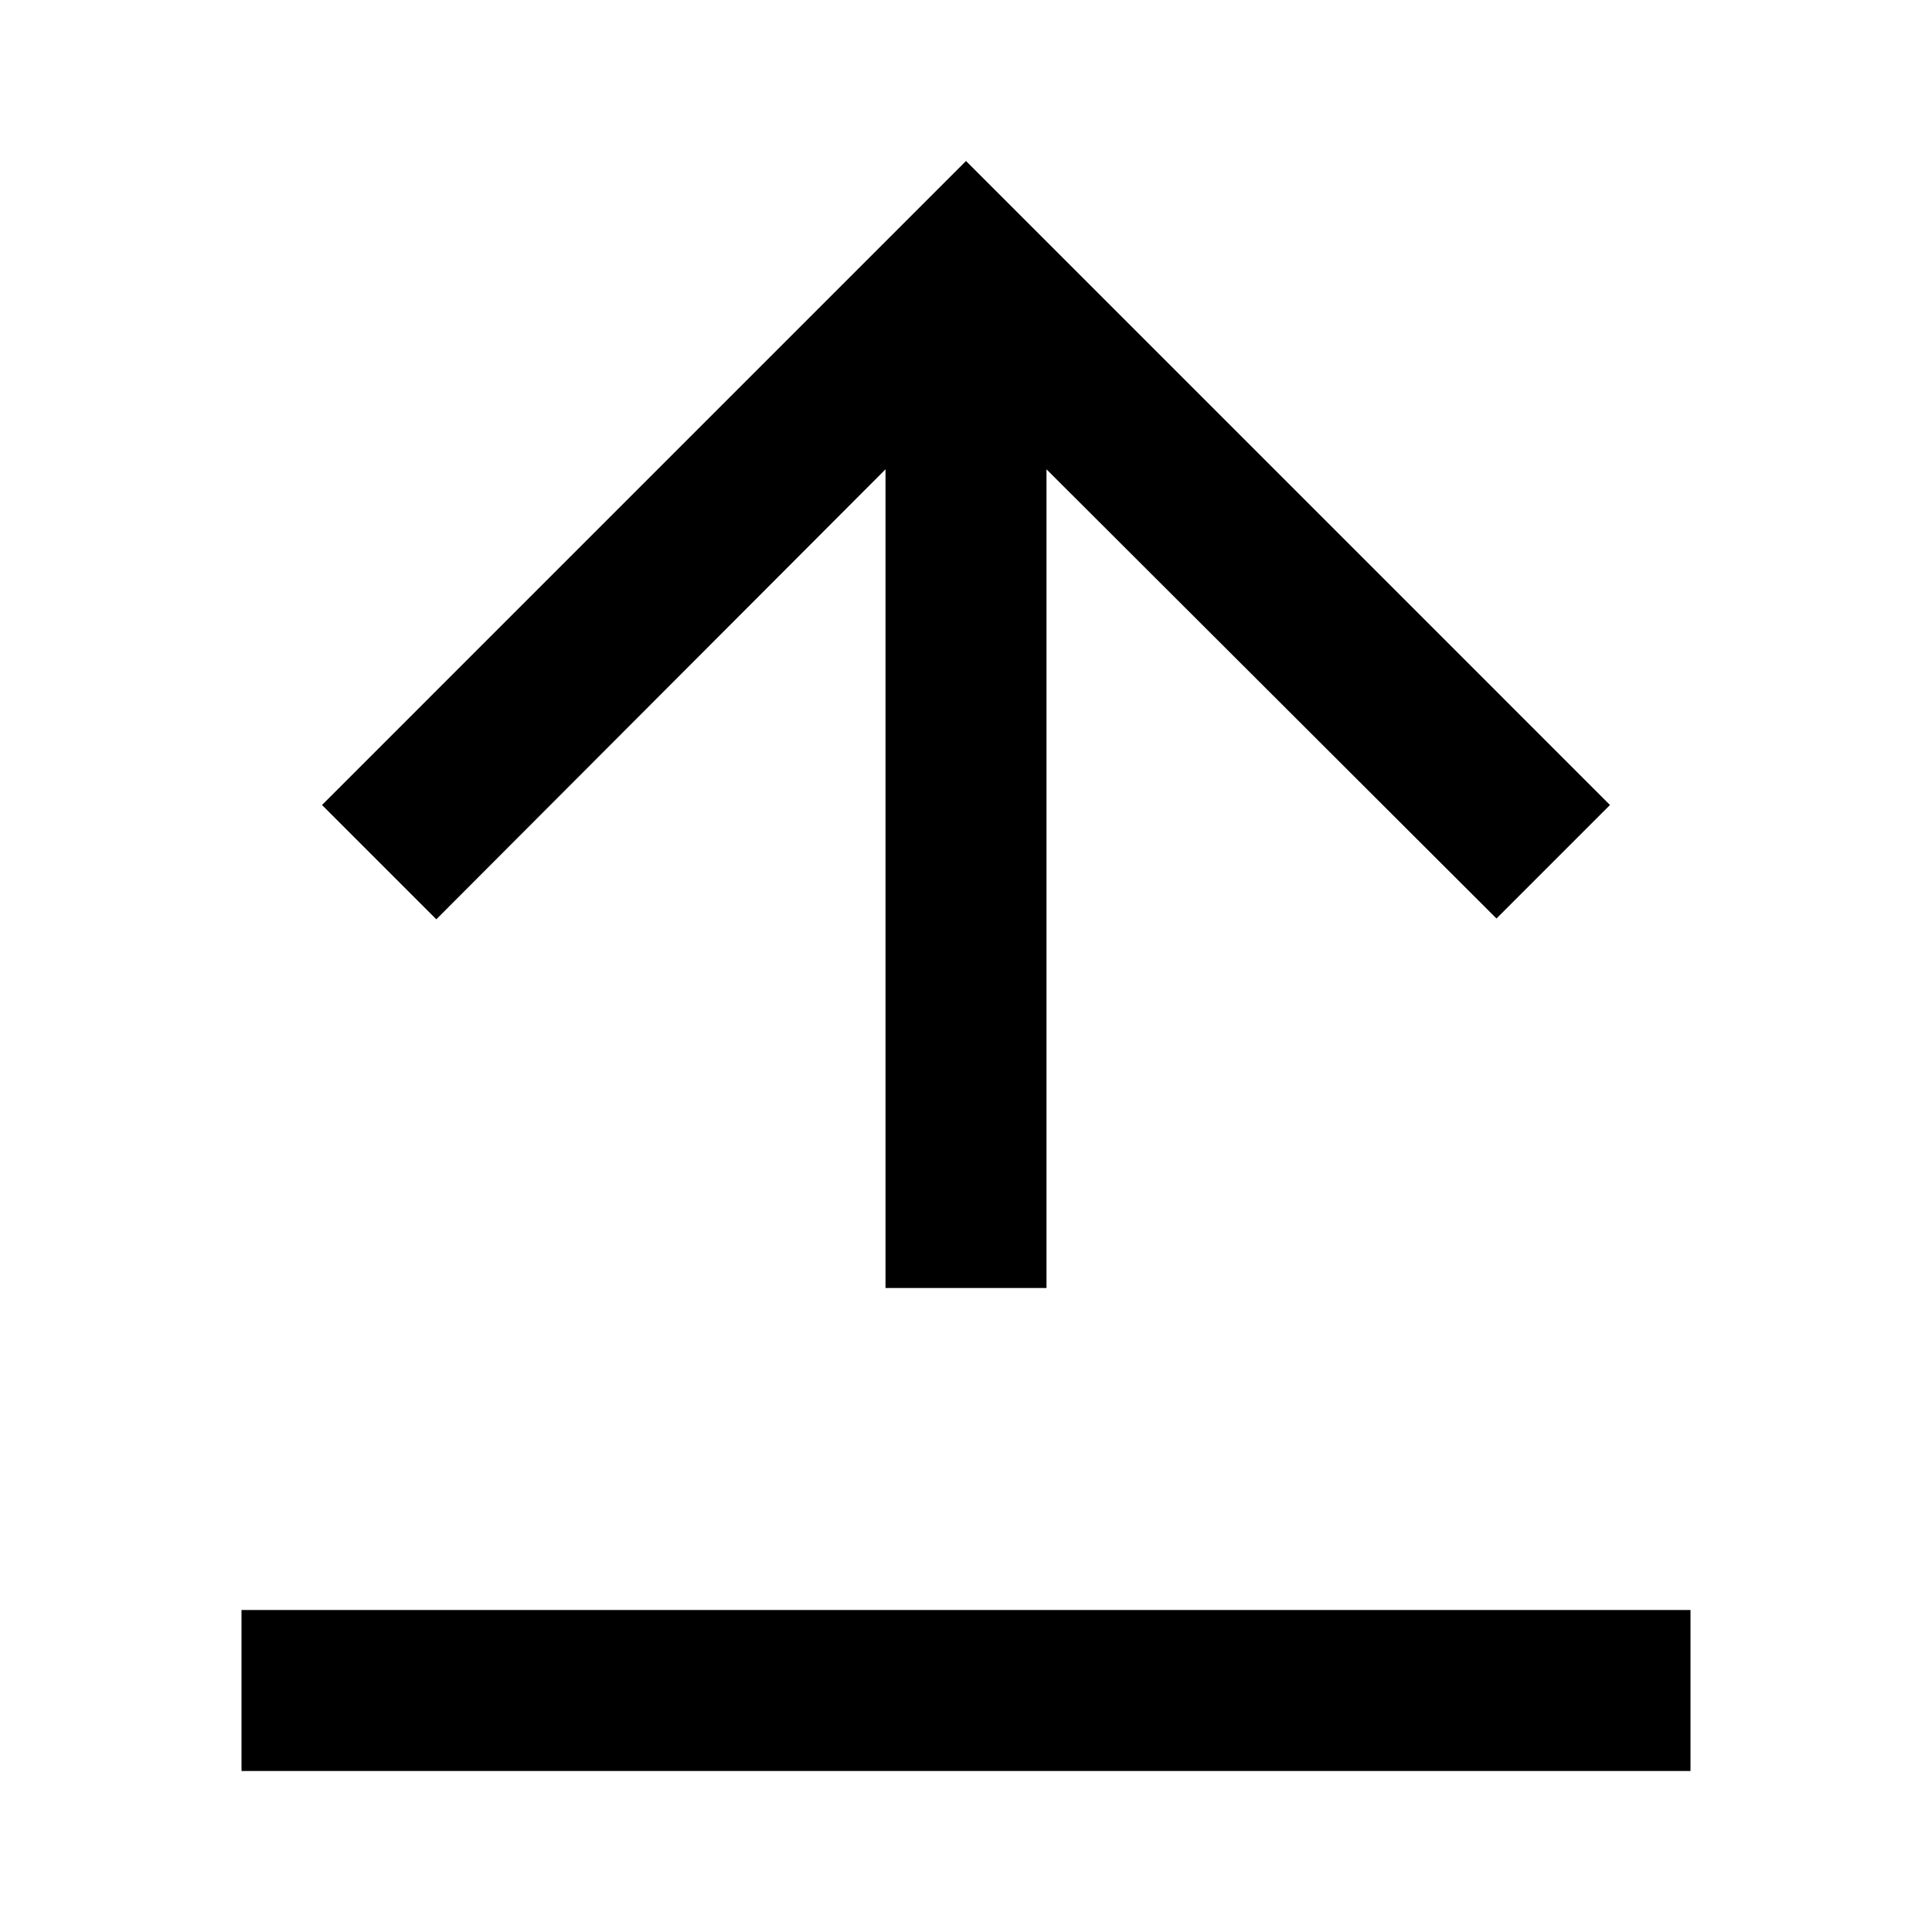 <svg width="24" height="24" viewBox="0 0 24 24" fill="none" xmlns="http://www.w3.org/2000/svg">
<path d="M20 10L18.59 11.41L13 5.83L13 16H11V5.83L5.42 11.42L4 10L12 2L20 10Z" fill="black"/>
<rect x="3" y="20" width="18" height="2" fill="black"/>
</svg>
